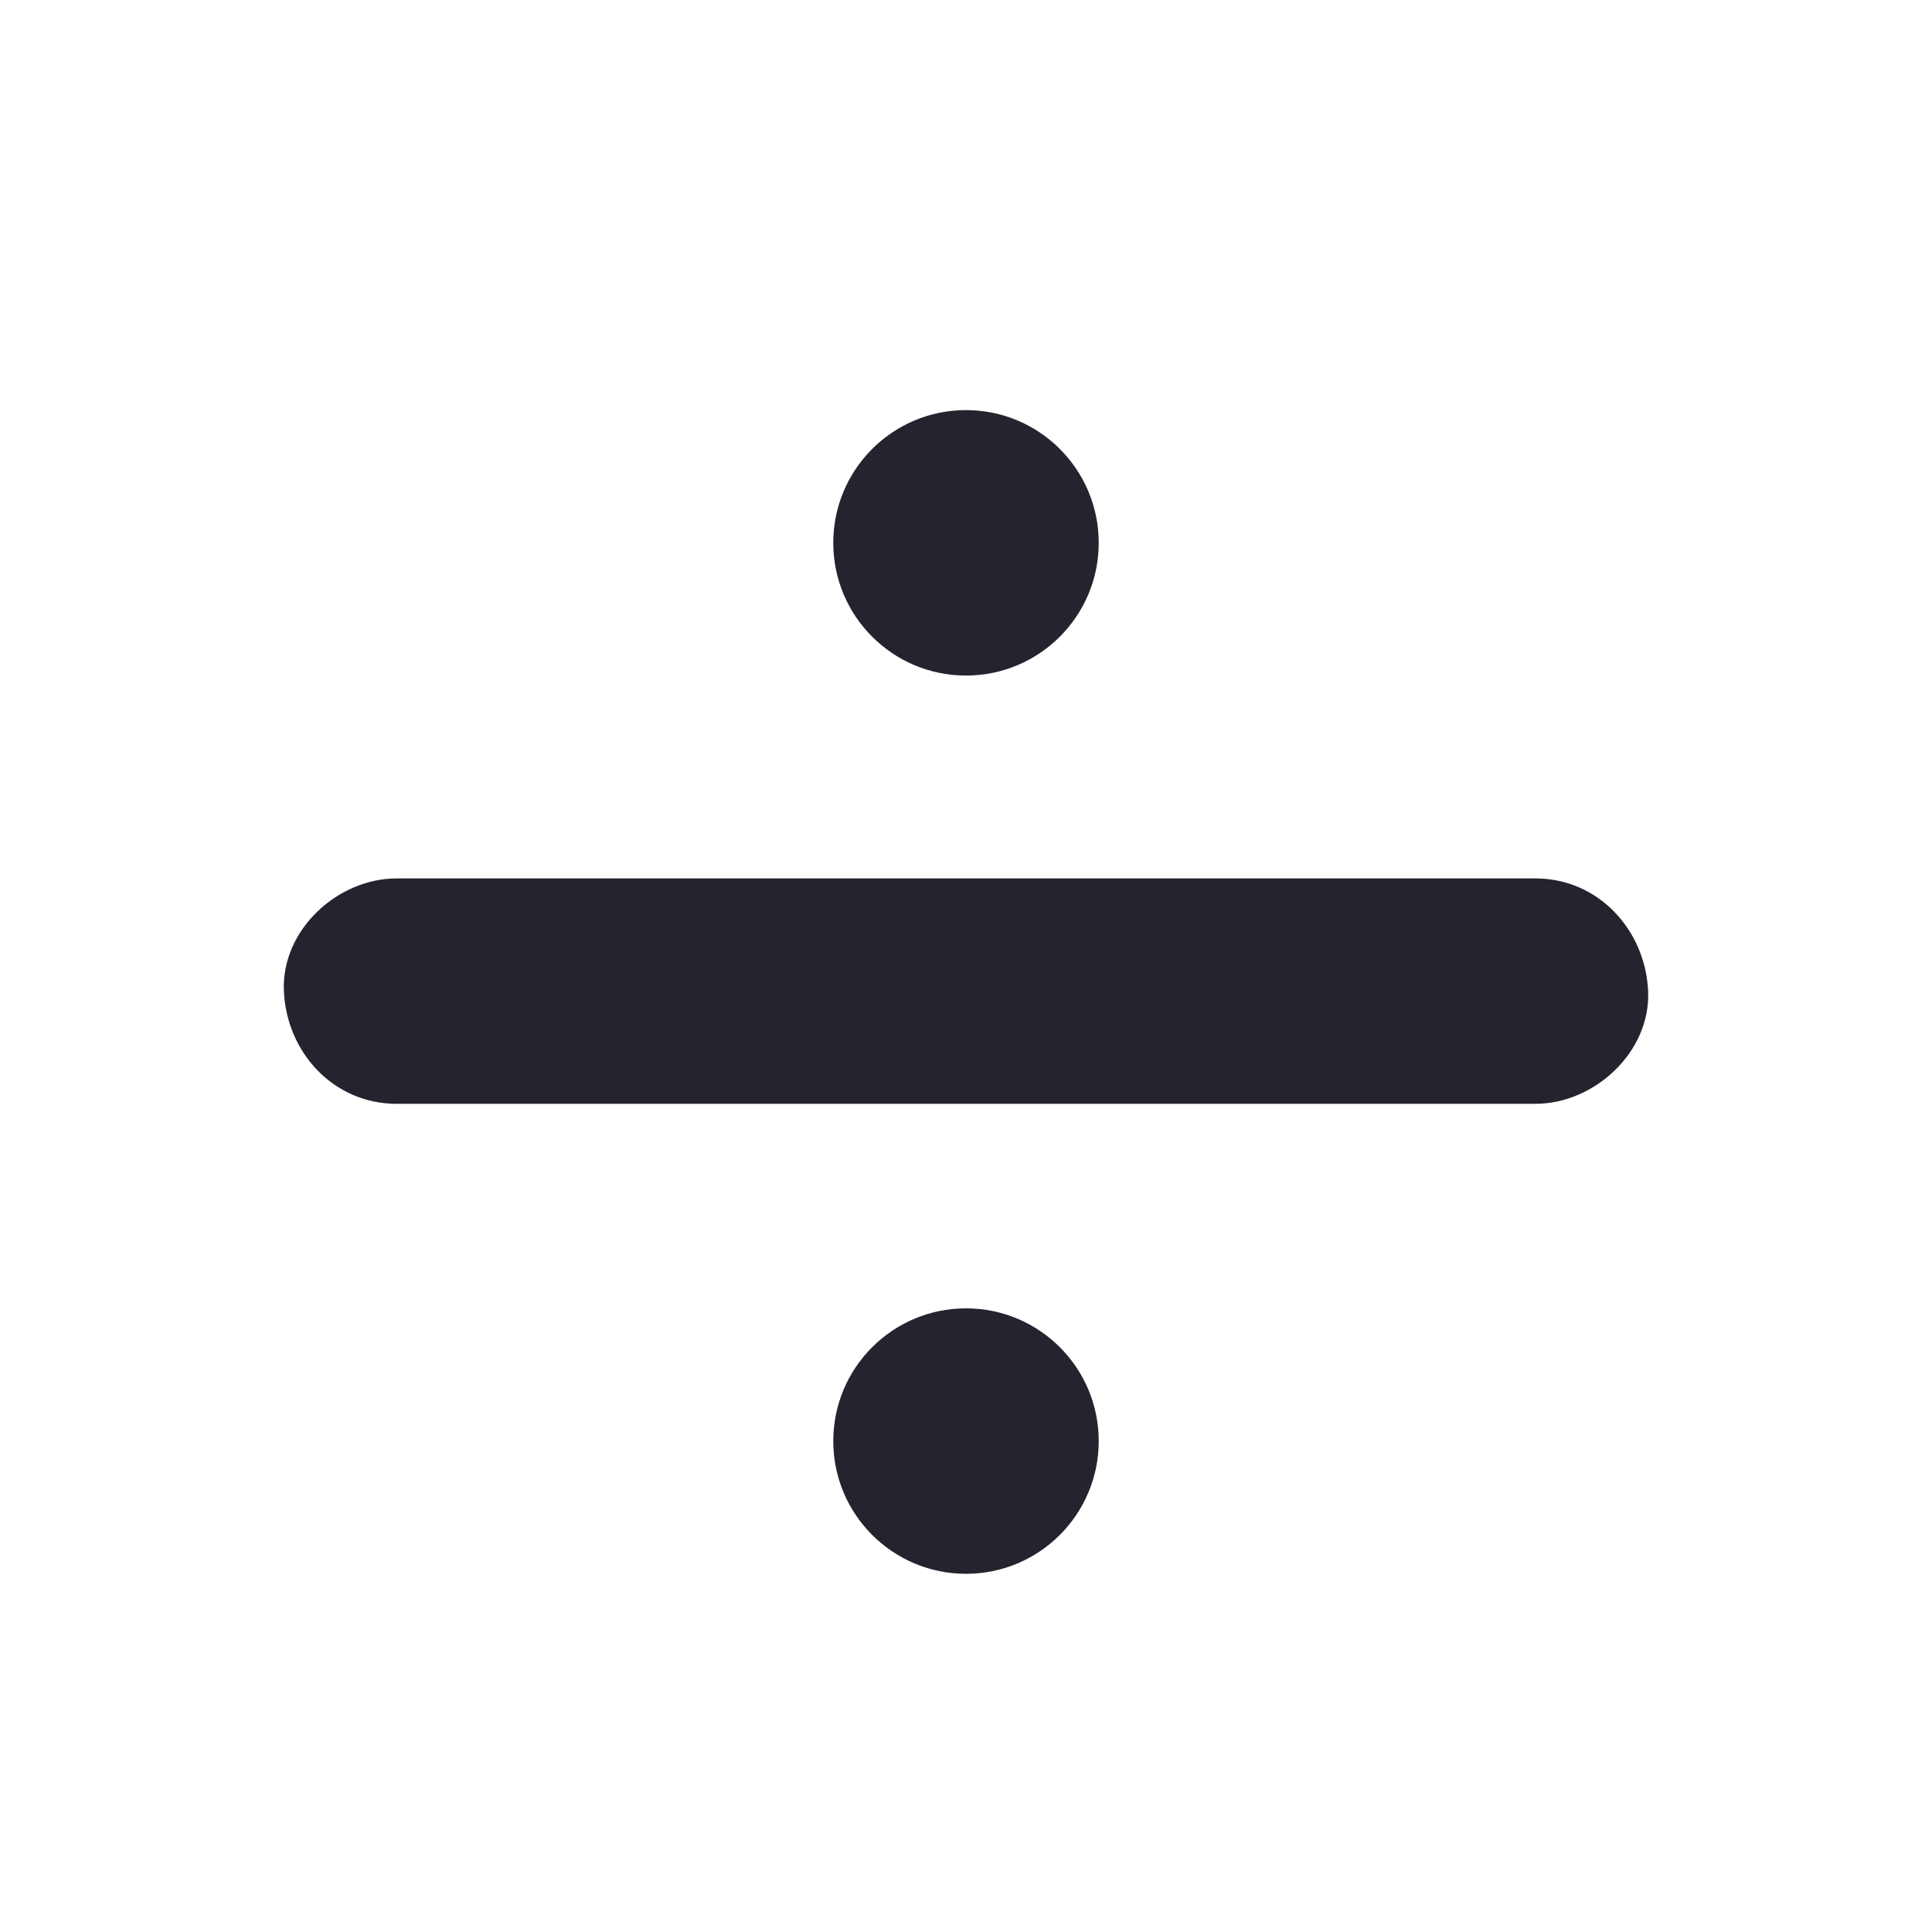 <svg id="Ebene_1" data-name="Ebene 1" xmlns="http://www.w3.org/2000/svg" viewBox="0 0 300 300"><defs><style>.cls-1{fill:#24242f;}</style></defs><title>harm-boar</title><path class="cls-1" d="M238.42,136.4H61.58c-9.15,0-17.92,8-17.5,17.5s7.69,17.5,17.5,17.5H238.42c9.15,0,17.92-8.05,17.5-17.5S248.23,136.4,238.42,136.4Z"/><circle class="cls-1" cx="150" cy="84.29" r="20.61"/><circle class="cls-1" cx="150" cy="223.77" r="20.61"/></svg>